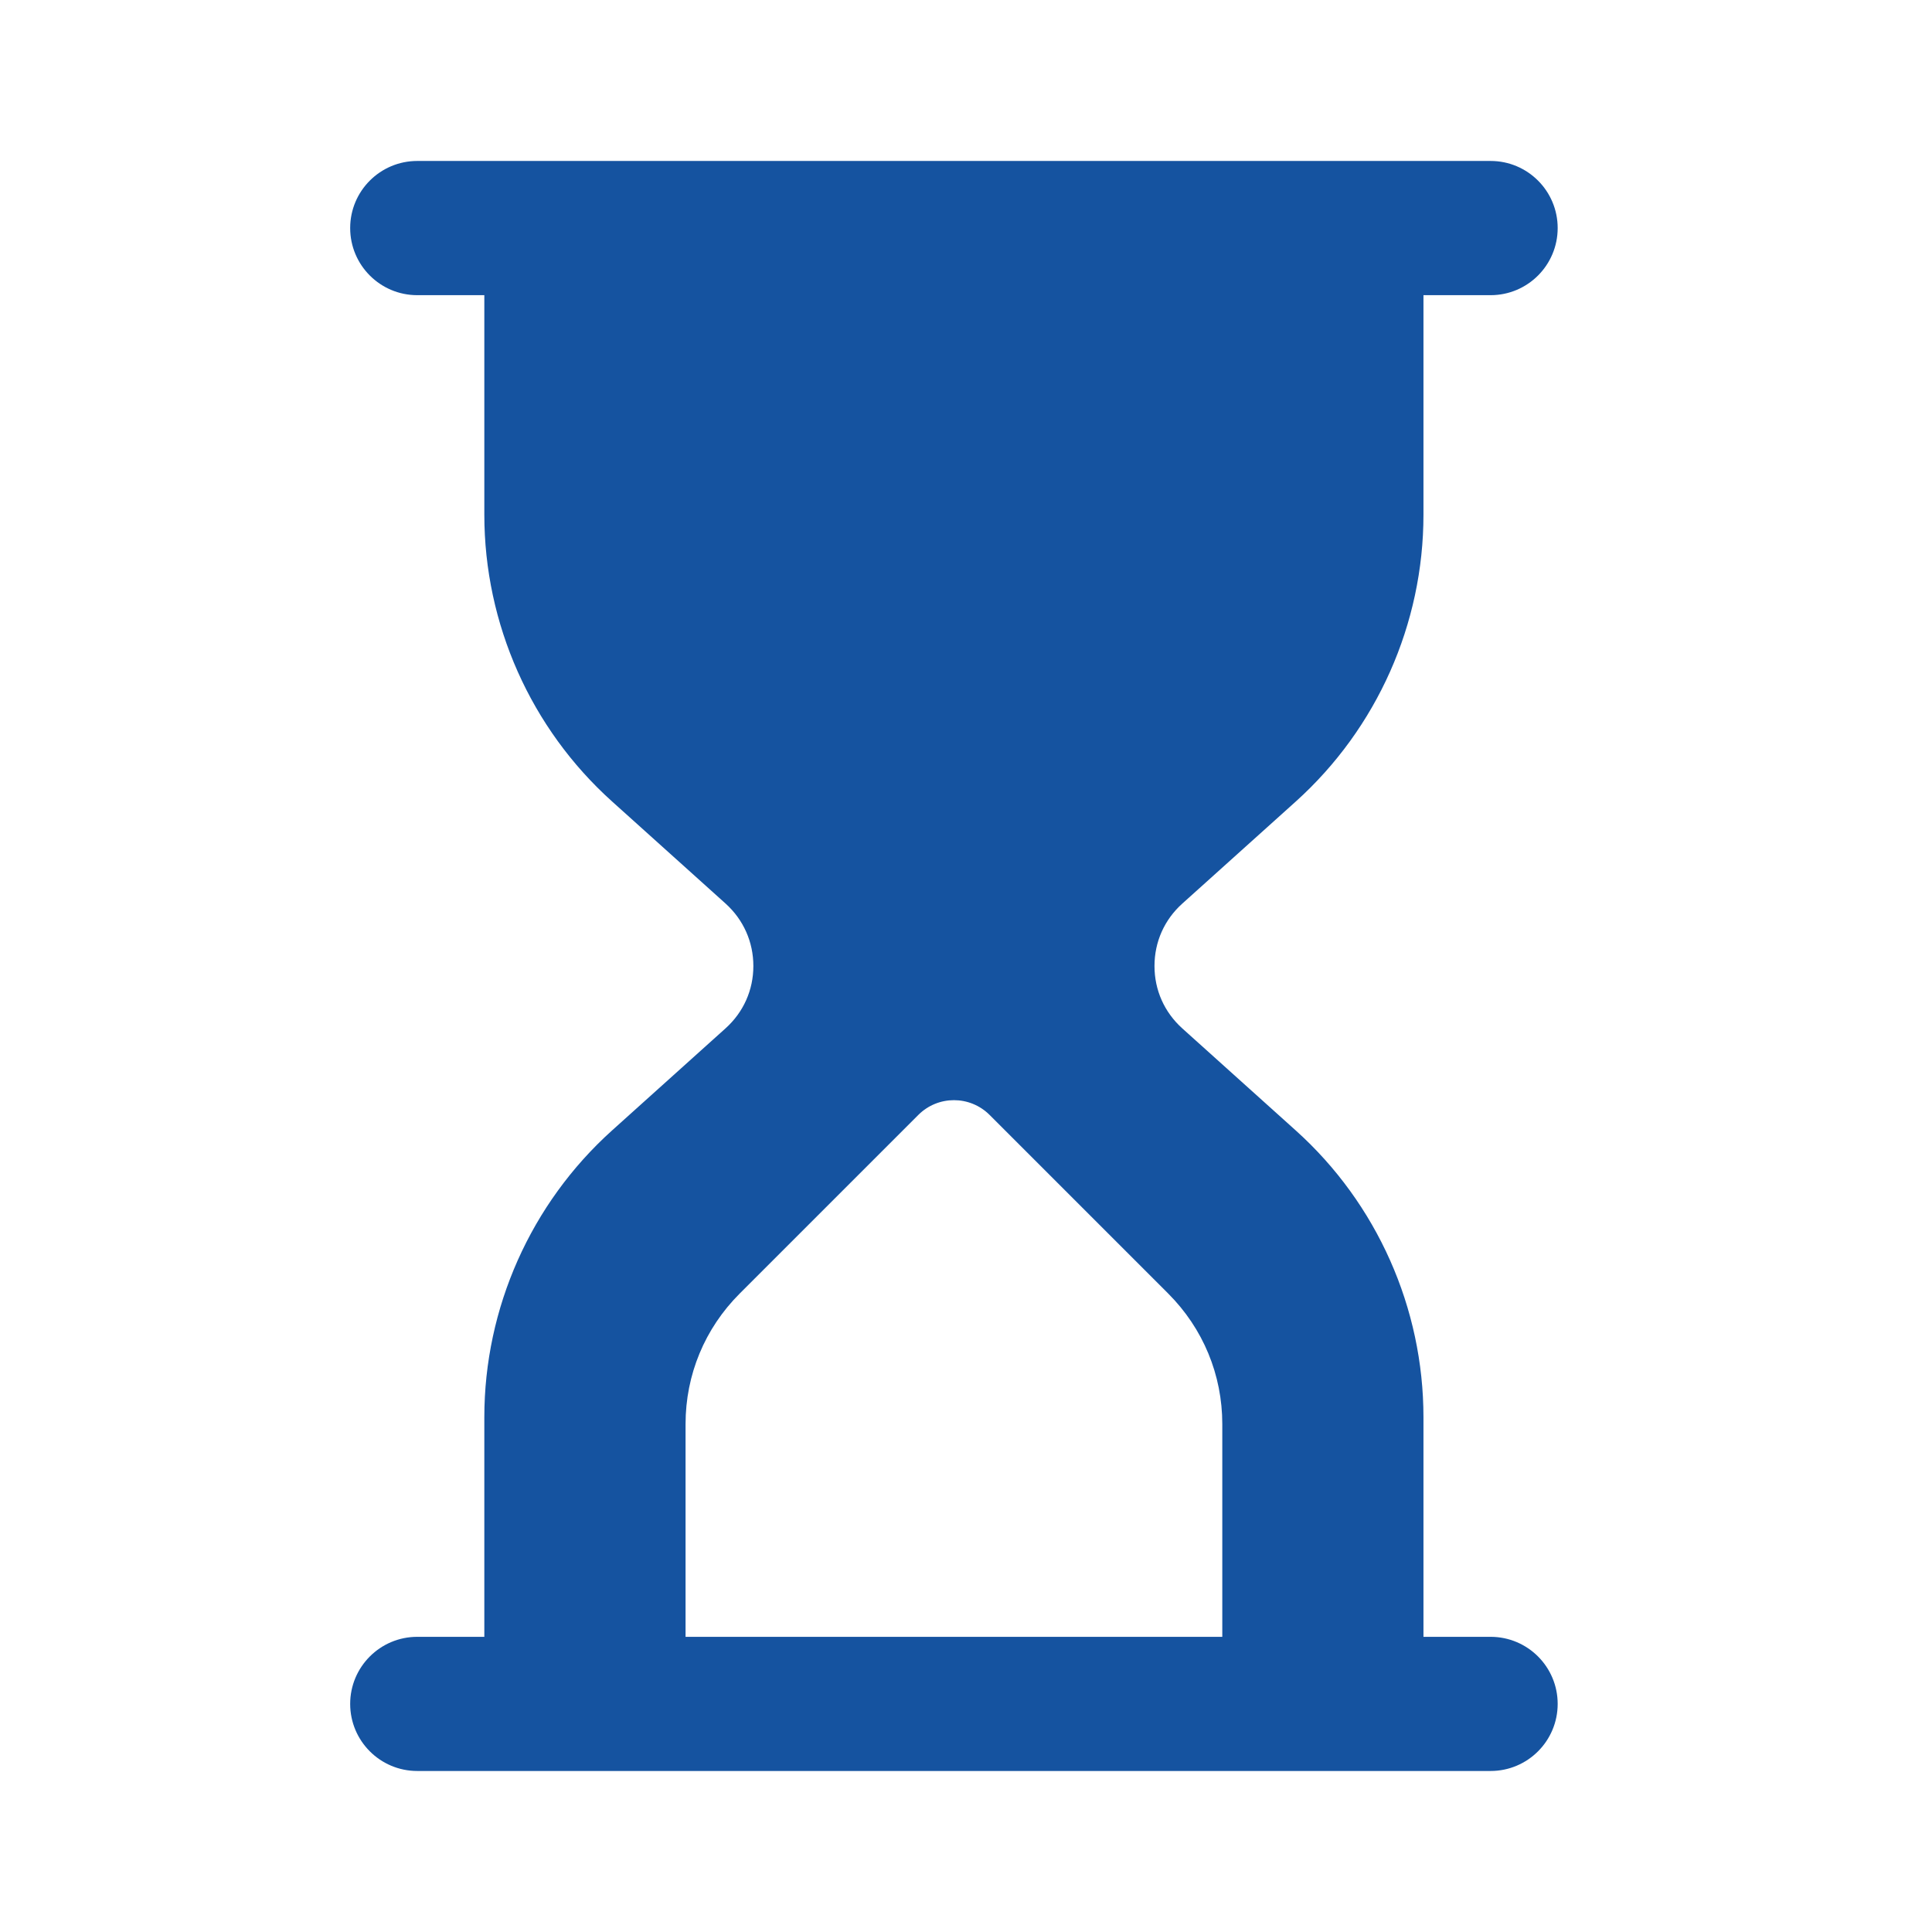 <svg width="32" height="32" viewBox="0 0 32 32" fill="none" xmlns="http://www.w3.org/2000/svg">
<path d="M24.689 27.111H23.577V23.474C23.577 21.665 22.807 19.934 21.463 18.725L19.582 17.033C19.285 16.765 19.122 16.399 19.122 16C19.122 15.601 19.285 15.234 19.582 14.967L21.463 13.275C22.807 12.064 23.577 10.334 23.577 8.525V4.889H24.689C25.303 4.889 25.8 4.391 25.8 3.777C25.8 3.164 25.303 2.666 24.689 2.666H6.911C6.297 2.666 5.8 3.164 5.8 3.777C5.8 4.391 6.297 4.889 6.911 4.889H8.022V8.525C8.022 10.334 8.792 12.065 10.137 13.274L12.018 14.966C12.314 15.234 12.478 15.601 12.478 16C12.478 16.399 12.314 16.765 12.018 17.032L10.137 18.724C8.792 19.935 8.022 21.665 8.022 23.474V27.111H6.911C6.297 27.111 5.8 27.609 5.8 28.222C5.8 28.835 6.297 29.333 6.911 29.333H24.689C25.303 29.333 25.8 28.835 25.8 28.222C25.8 27.609 25.303 27.111 24.689 27.111ZM11.355 23.587C11.355 22.771 11.673 22.004 12.251 21.426L15.211 18.466C15.537 18.141 16.064 18.141 16.39 18.466L19.35 21.426C19.927 22.004 20.245 22.771 20.245 23.587V27.111H11.355V23.587Z" fill="#1553A0"/>
</svg>
